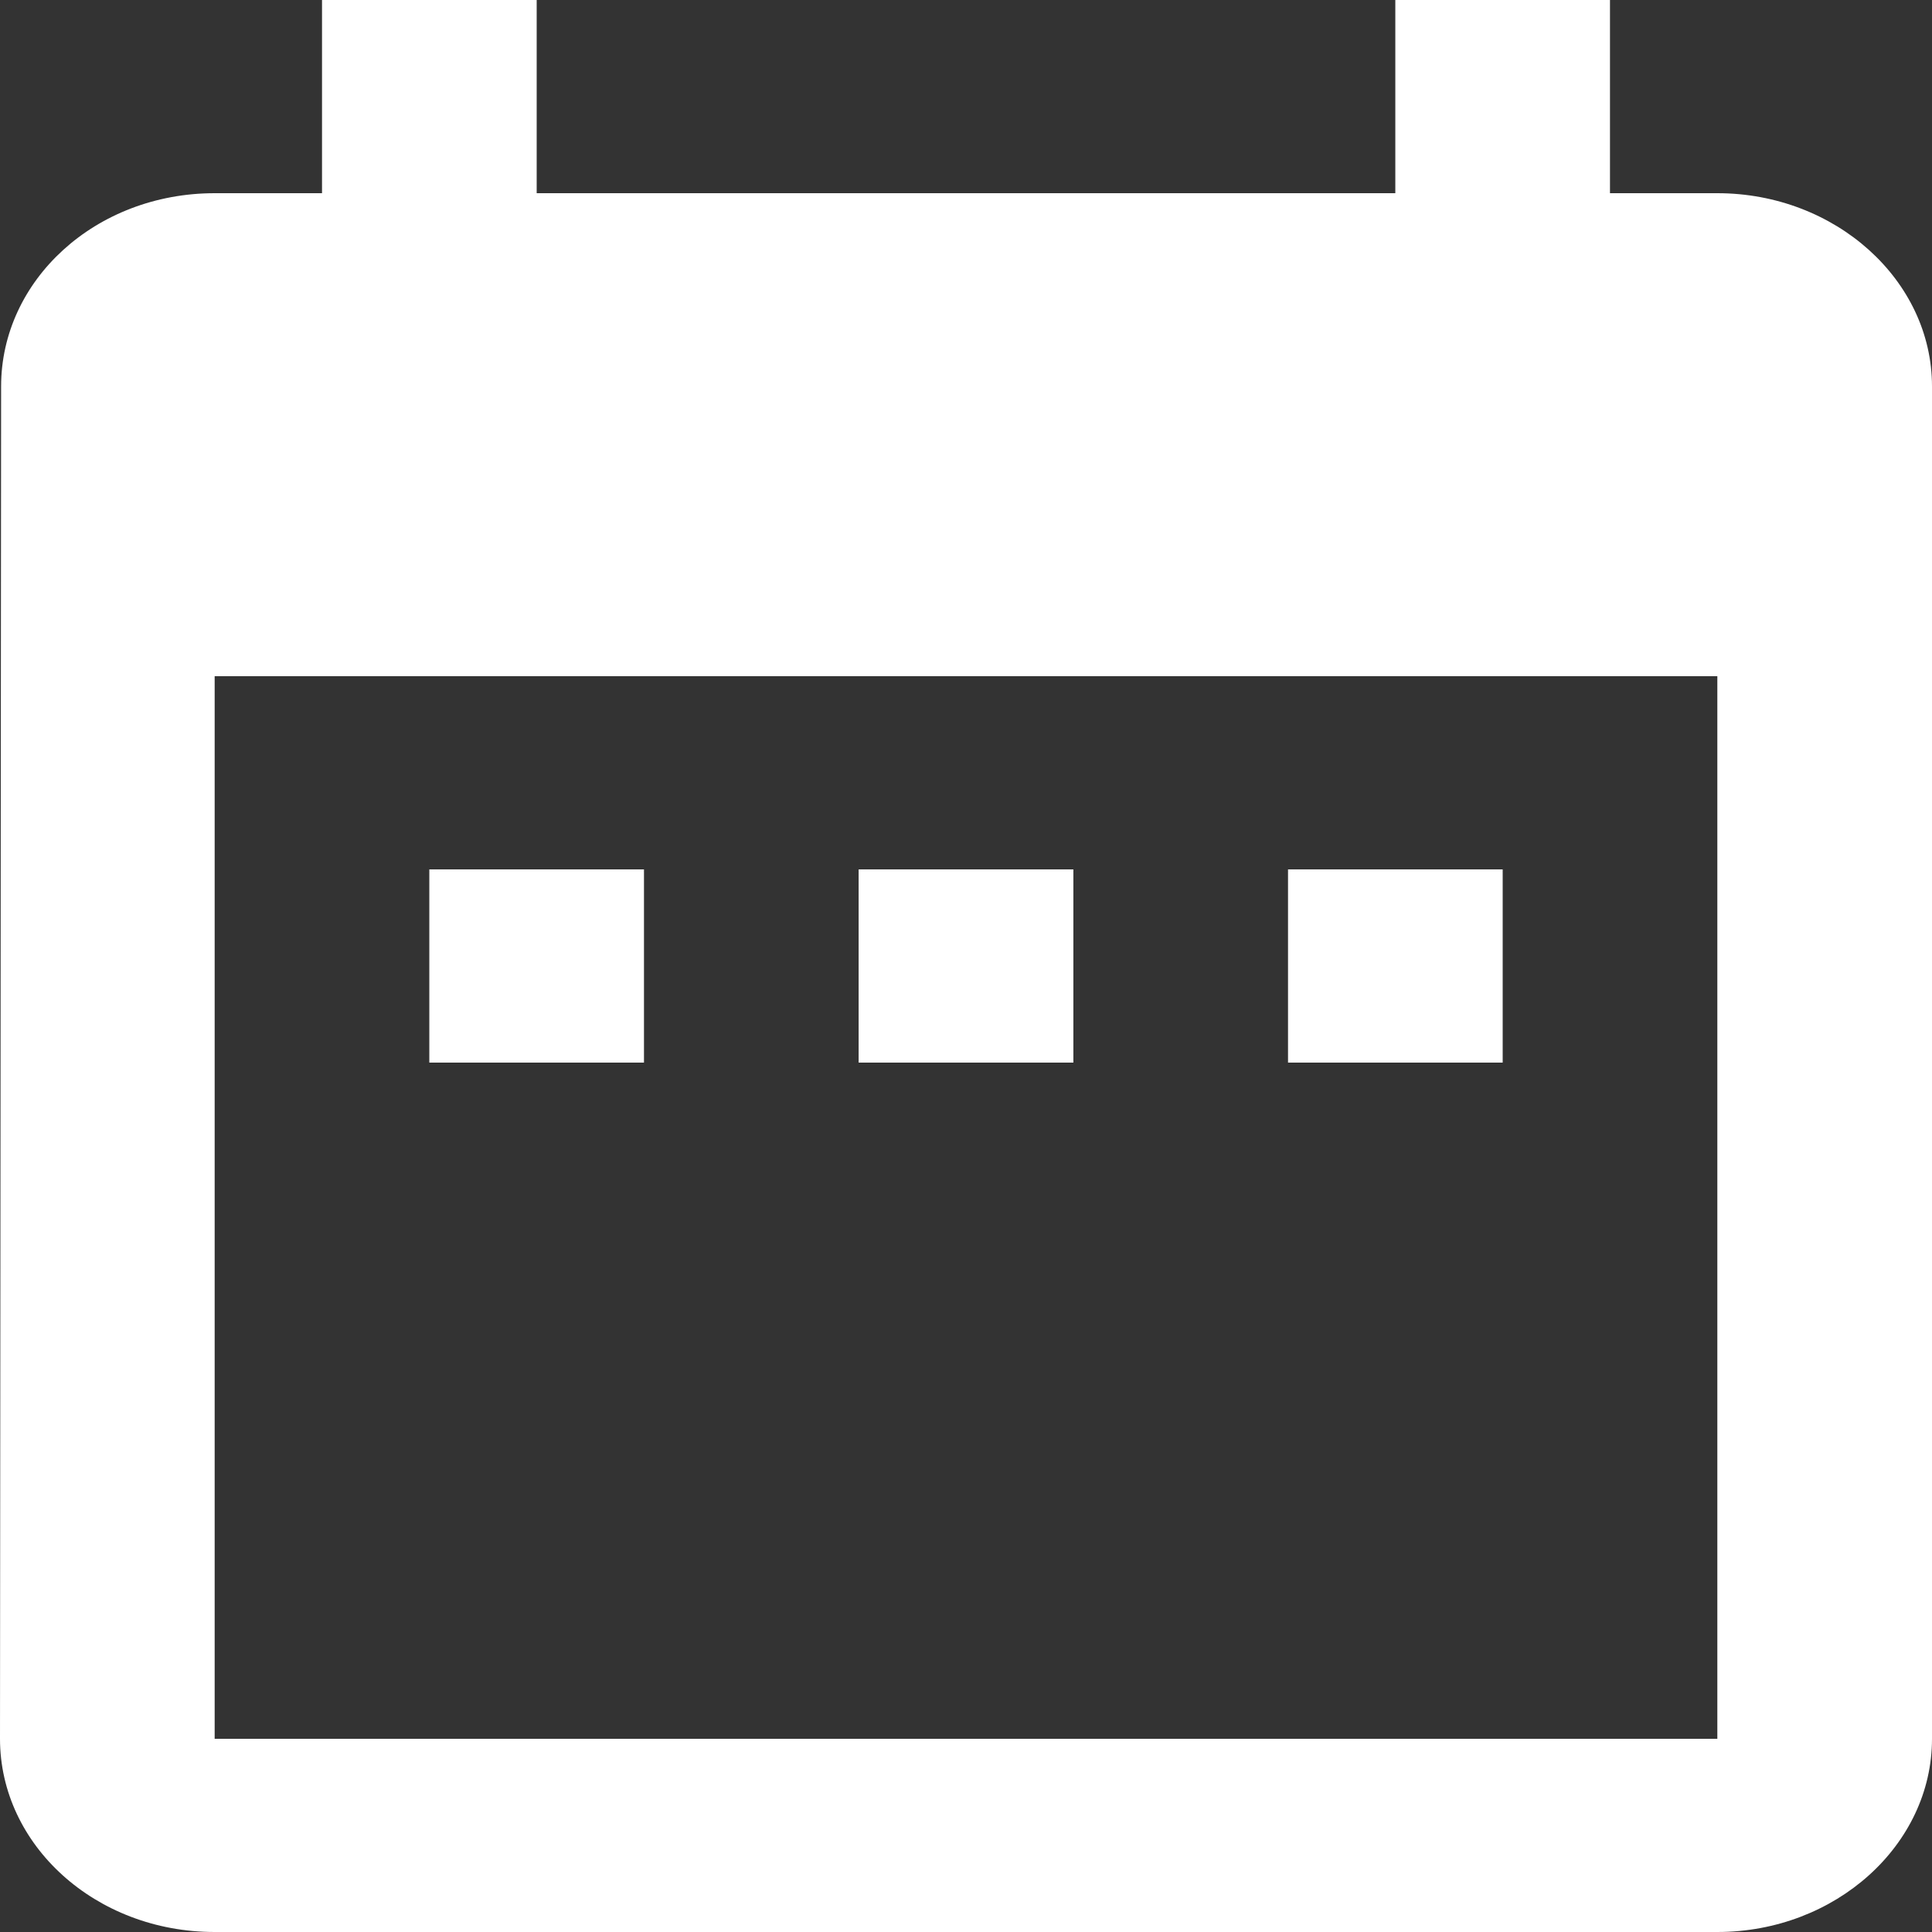 <svg width="28" height="28" viewBox="0 0 28 28" fill="none" xmlns="http://www.w3.org/2000/svg">
<rect x="0" y="0" width="28" height="28" fill="#333333" stroke="none"/>
<path d="M9.333 12.6H6.222V15.4H9.333V12.6ZM15.556 12.6H12.444V15.4H15.556V12.6ZM21.778 12.6H18.667V15.4H21.778V12.6ZM24.889 2.8H23.333V0H20.222V2.8H7.778V0H4.667V2.8H3.111C1.384 2.8 0.016 4.06 0.016 5.6L0 25.2C0 26.74 1.384 28 3.111 28H24.889C26.6 28 28 26.74 28 25.2V5.6C28 4.06 26.6 2.8 24.889 2.8ZM24.889 25.2H3.111V9.8H24.889V25.2Z" fill="white"/>
</svg>
